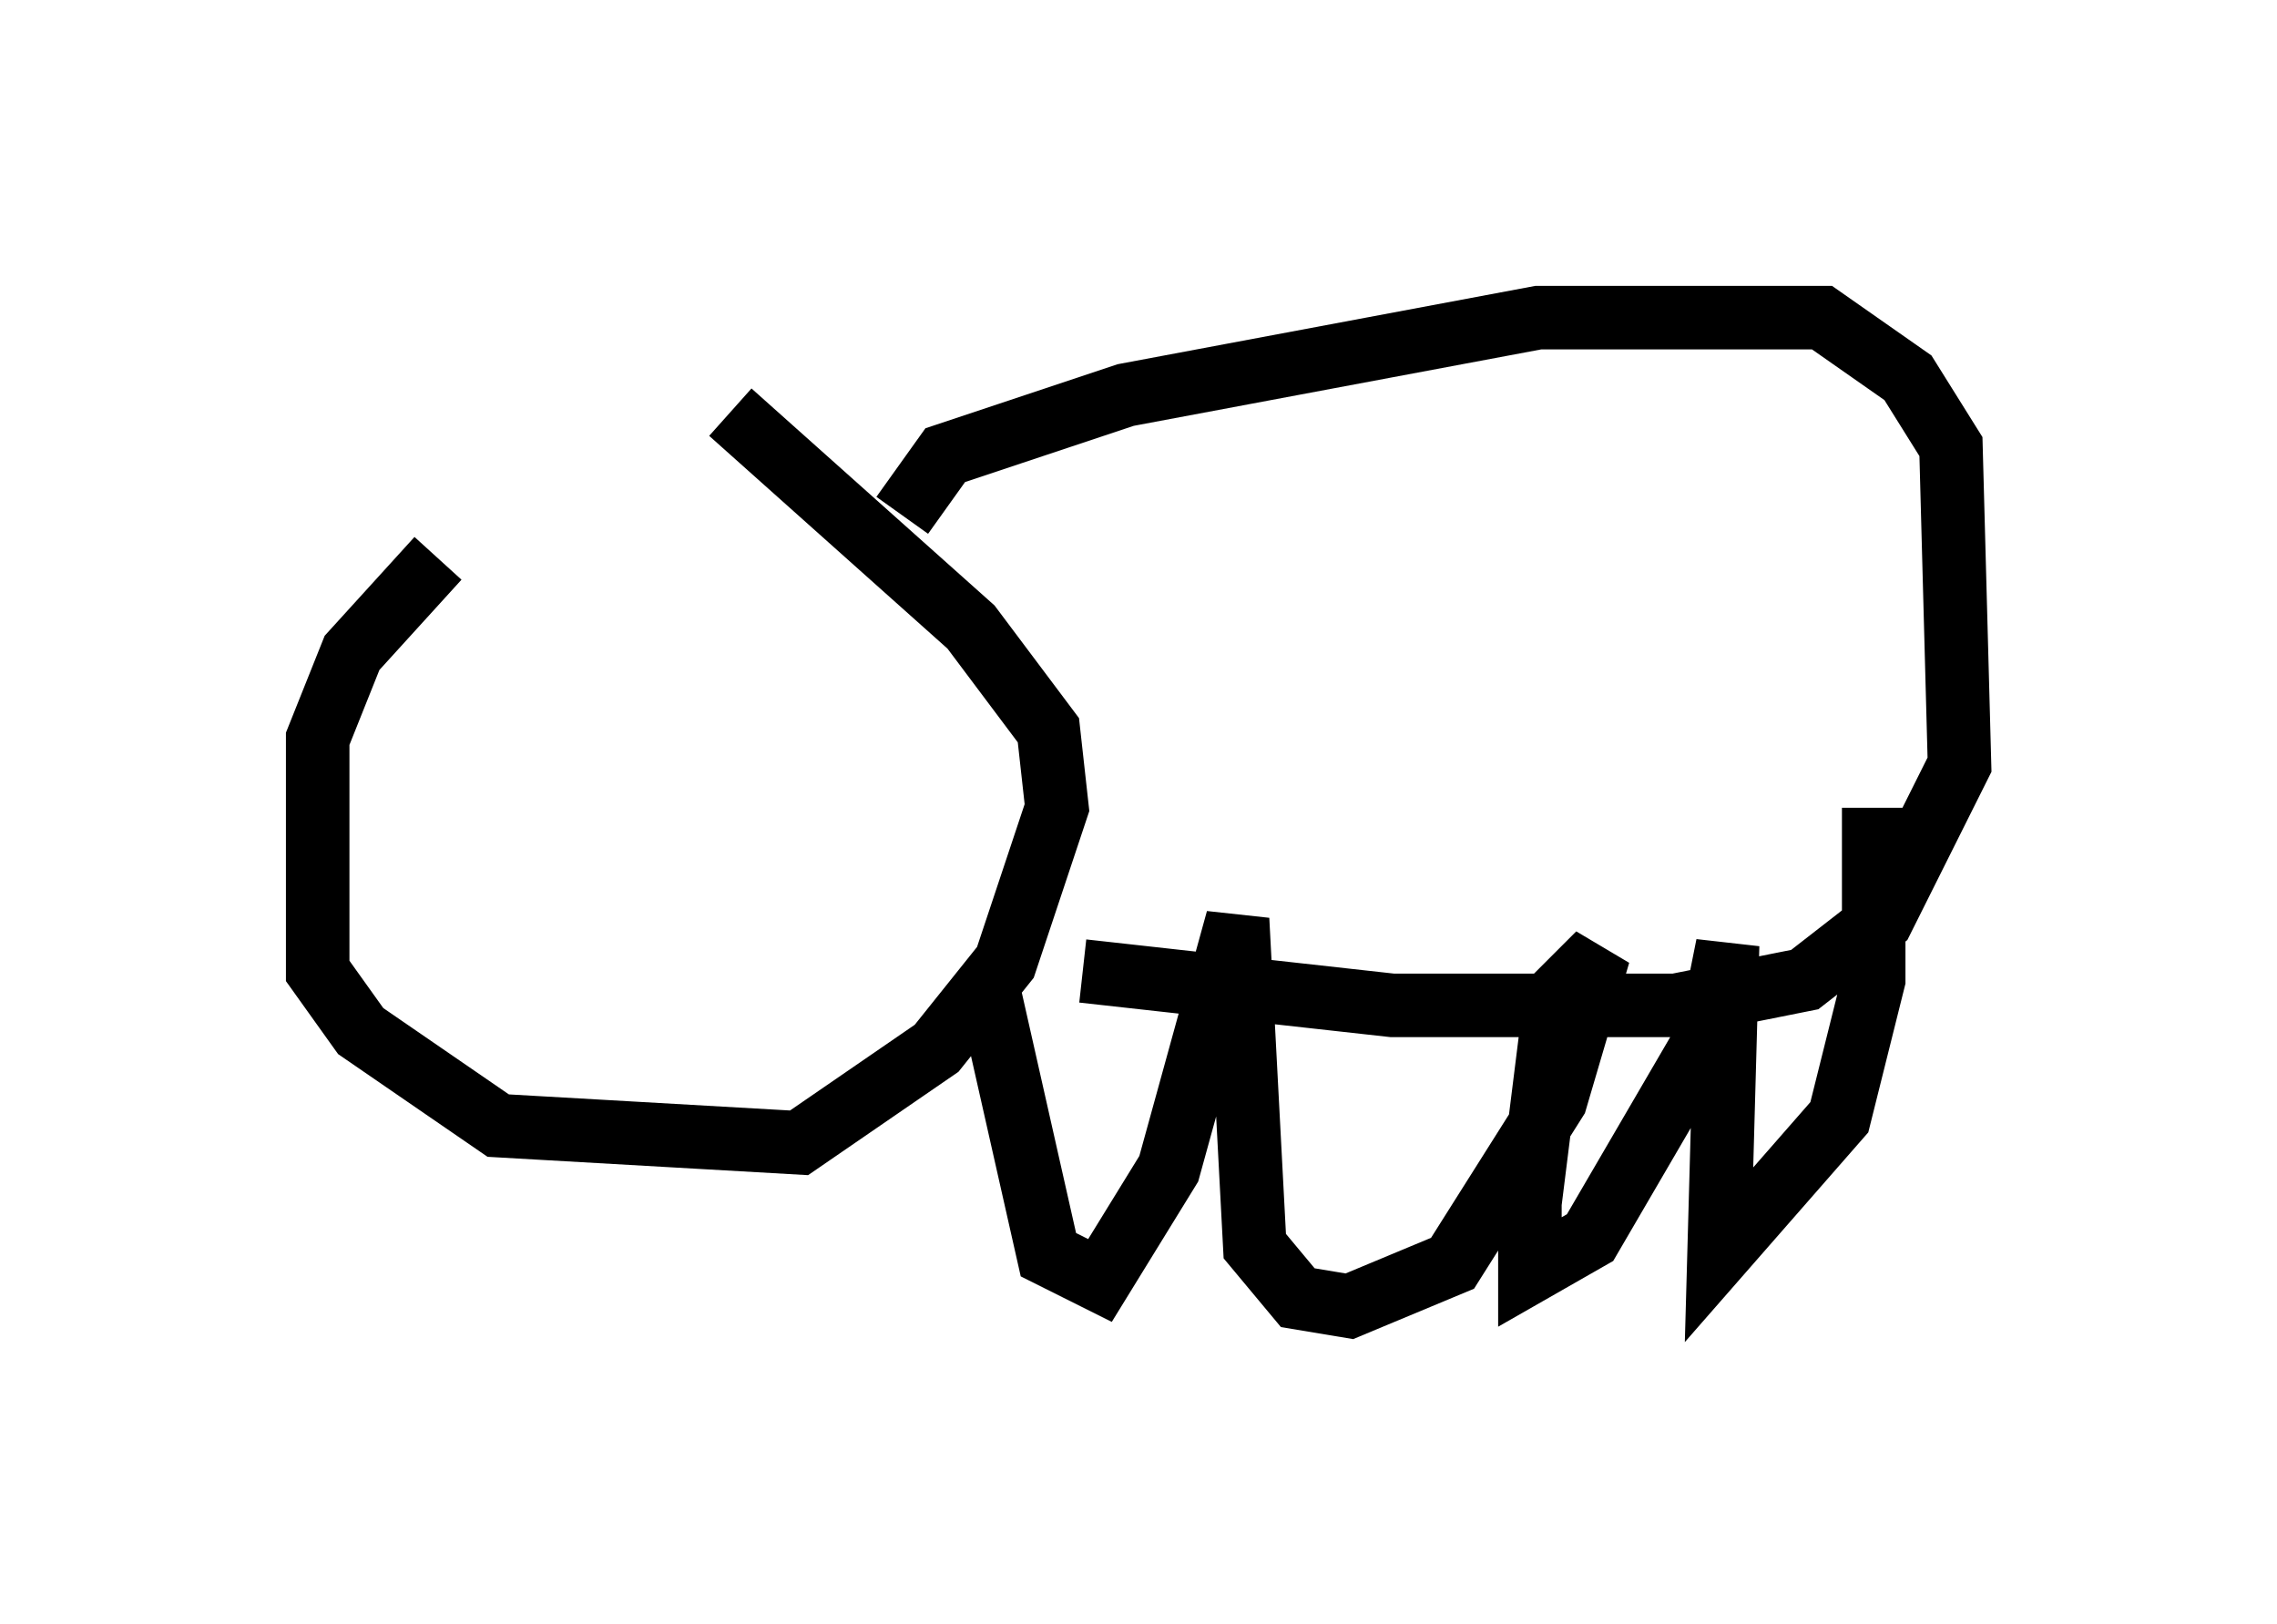 <?xml version="1.0" encoding="utf-8" ?>
<svg baseProfile="full" height="25.561" version="1.1" width="35.845" xmlns="http://www.w3.org/2000/svg" xmlns:ev="http://www.w3.org/2001/xml-events" xmlns:xlink="http://www.w3.org/1999/xlink"><defs /><rect fill="white" height="25.561" width="35.845" x="0" y="0" /><path d="M12.578, 6.353 m-5.683, 2.436 l-1.353, 1.488 -0.541, 1.353 l0.0, 3.654 0.677, 0.947 l2.165, 1.488 4.736, 0.271 l2.165, -1.488 1.083, -1.353 l0.812, -2.436 -0.135, -1.218 l-1.218, -1.624 -3.789, -3.383 m2.706, 1.624 l0.677, -0.947 2.842, -0.947 l6.495, -1.218 4.465, 0.0 l1.353, 0.947 0.677, 1.083 l0.135, 5.007 -1.218, 2.436 l-1.218, 0.947 -2.03, 0.406 l-4.465, 0.0 -4.871, -0.541 m-1.488, 0.271 l0.947, 4.195 0.812, 0.406 l1.083, -1.759 1.083, -3.924 l0.271, 5.142 0.677, 0.812 l0.812, 0.135 1.624, -0.677 l1.624, -2.571 0.677, -2.3 l-0.677, 0.677 -0.406, 3.248 l0.0, 1.083 0.947, -0.541 l1.894, -3.248 0.271, -1.353 l-0.135, 4.871 1.894, -2.165 l0.541, -2.165 0.0, -2.706 " fill="none" stroke="black" stroke-width="1" /></svg>